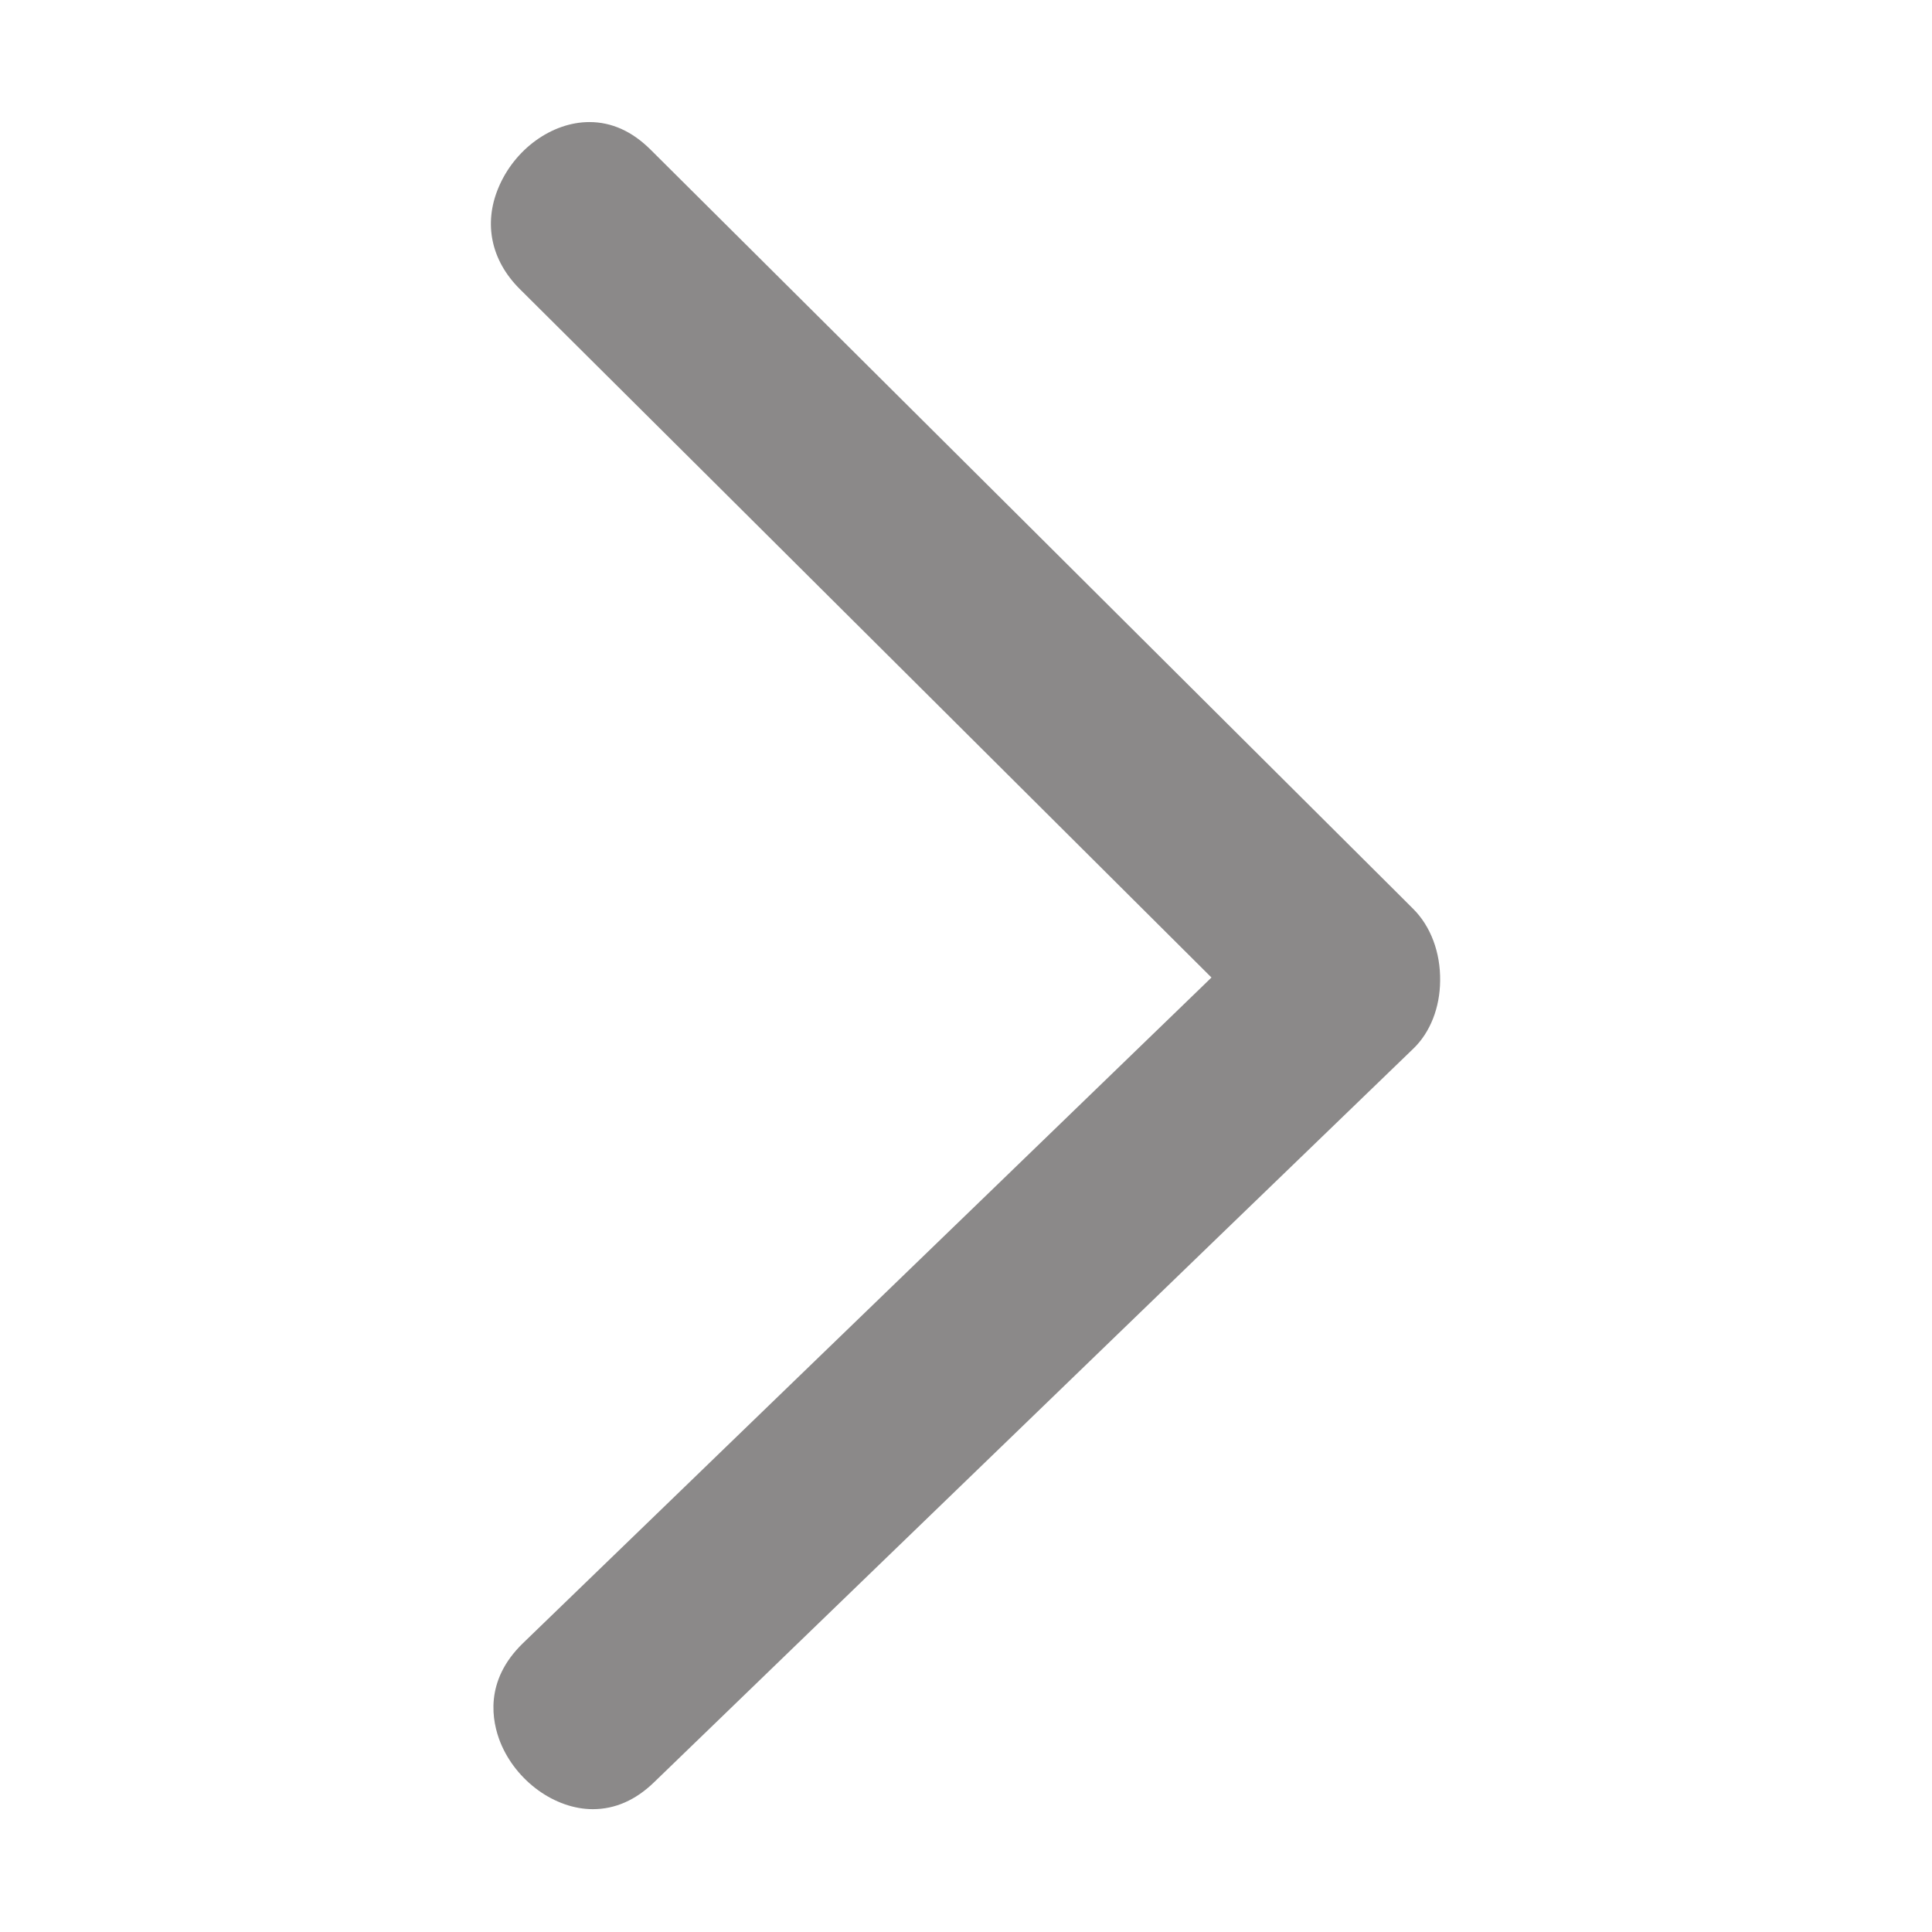 <?xml version="1.0" standalone="no"?><!DOCTYPE svg PUBLIC "-//W3C//DTD SVG 1.1//EN" "http://www.w3.org/Graphics/SVG/1.1/DTD/svg11.dtd"><svg t="1533291687101" class="icon" style="" viewBox="0 0 1024 1024" version="1.1" xmlns="http://www.w3.org/2000/svg" p-id="2784" xmlns:xlink="http://www.w3.org/1999/xlink" width="128" height="128"><defs><style type="text/css"></style></defs><path d="M312.4 64.7c11.8 0 22.6 4.9 32.3 14.5 132.6 131.9 265.2 263.9 397.8 396l6.6 6.6c9.2 9.2 14.4 23 14.2 38-0.1 14.3-5.3 27.4-14.1 35.9-134.3 129.6-268.4 259.4-402.6 389-9.7 9.4-20.6 14.2-32.4 14.2-20.1 0-40.7-14.9-49-35.4-4.4-11-8.8-32.5 12-52.6l141.4-136.7c72.3-69.9 144.6-139.7 216.8-209.6l6.7-6.5L495 371.6c-73.2-72.9-146.4-145.7-219.6-218.5-15-15-19.2-34.4-11.3-53.4 8.5-20.6 28.4-35 48.3-35z m0 0" p-id="2785" fill="#8B8989"></path></svg>